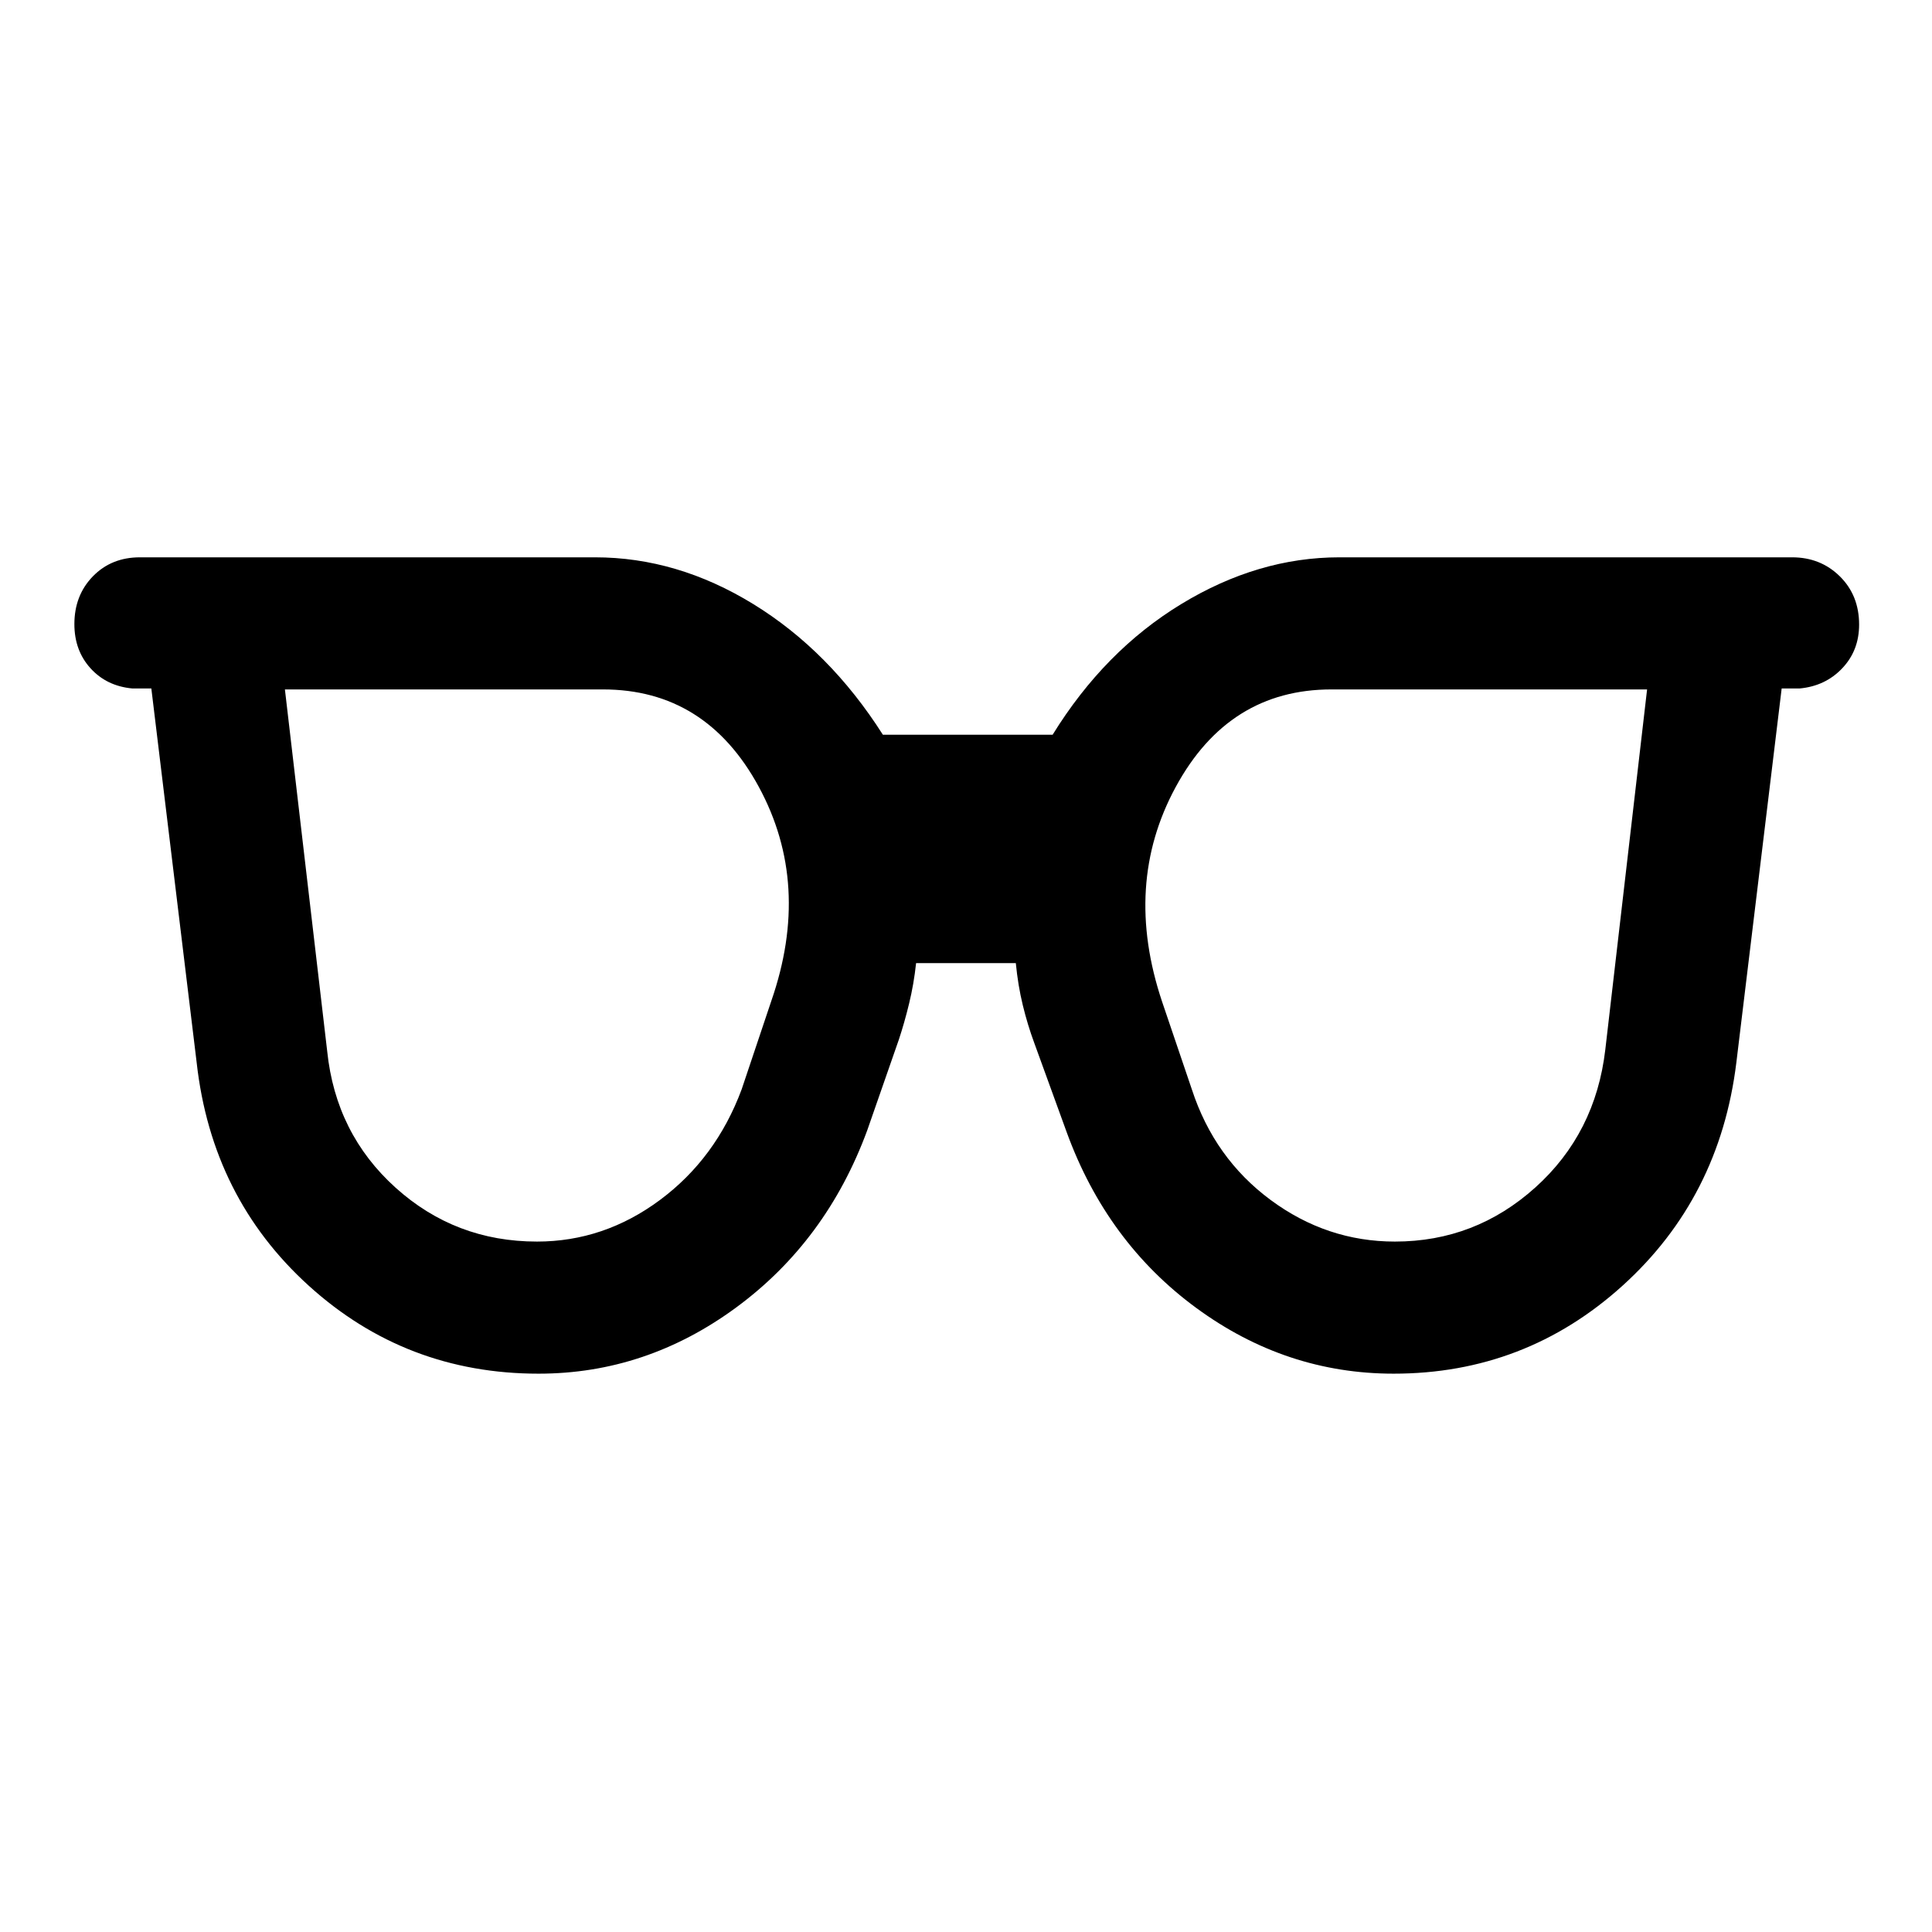 <svg xmlns="http://www.w3.org/2000/svg" height="48" viewBox="0 -960 960 960" width="48"><path d="M266.8-343.07q33.33 0 61.15-20.68 27.83-20.69 40.57-54.95l14.76-44q20.05-57.82-6.21-106.28-26.26-48.45-77.46-48.45H141.57l21.02 179.84q4.26 40.94 33.96 67.73 29.71 26.79 70.25 26.79Zm426.33 0q39.91 0 69.8-26.91 29.88-26.91 34.74-68.5l20.76-178.95H661.61q-51.09 0-77.39 48.45-26.31 48.46-6.76 106.78l14.76 43.5q11.19 34.26 39.14 54.95 27.95 20.68 61.77 20.68ZM267.6-277.43q-65.97 0-114.18-43.71-48.2-43.71-55.7-110.88L75.2-617.91h-9.5q-12.74-1.2-20.74-10.04-8-8.83-8-21.93 0-14.29 9.19-23.74 9.2-9.45 23.37-9.45h226.13q40.88 0 78.73 23.28 37.85 23.27 64.32 64.88h84.34q25.74-41.7 63.91-64.93 38.17-23.23 78.64-23.23h224.89q14.14 0 23.72 9.45 9.58 9.45 9.58 23.98 0 12.86-8.37 21.69-8.37 8.84-21.11 10.04h-9l-22.52 185.89q-8.24 67.17-56.56 110.88-48.33 43.71-113.75 43.71-53.49 0-97.96-32.59-44.47-32.59-64.44-87.28l-16.2-44.59q-3.26-8.81-5.65-18.62-2.39-9.82-3.47-20.92H455.2q-1.11 10.37-3.46 20.04-2.35 9.67-5.11 17.98l-15.72 45.11q-20.24 54.93-65 87.9-44.76 32.97-98.31 32.97Z"/></svg>